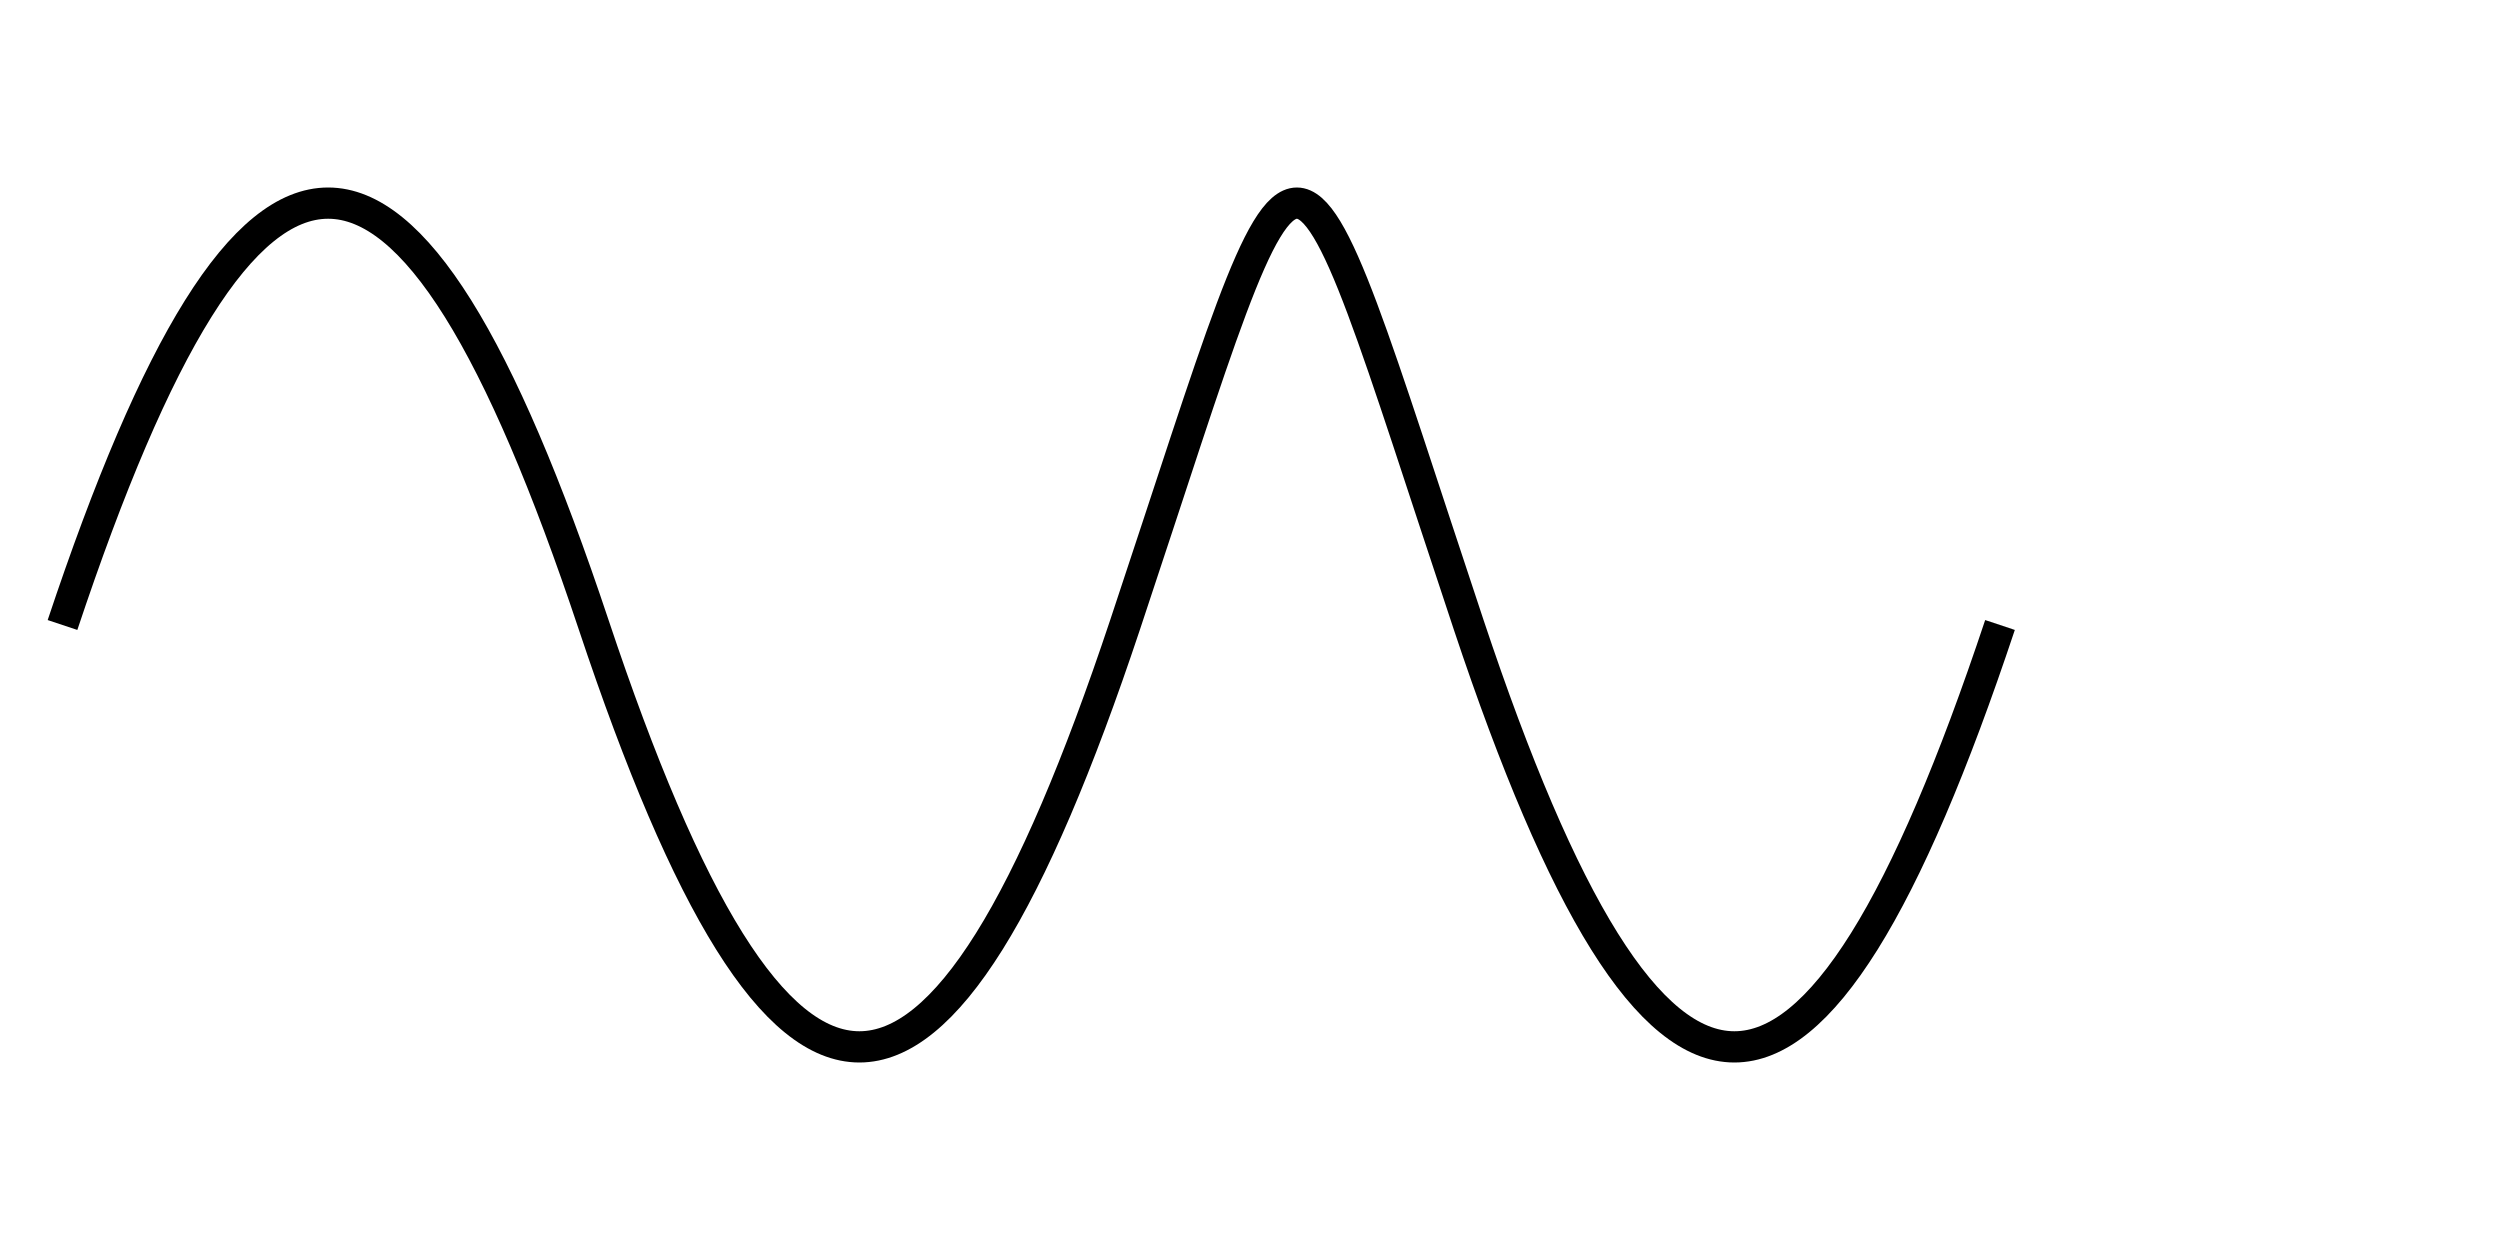 
<svg width="400" height="200" xmlns="http://www.w3.org/2000/svg">
  <path d="M10 100 C 40 10, 65 10, 95 100 S 150 190, 180 100, 205 10, 235 100, 290 190, 320 100" 
        stroke="black" 
        fill="transparent" 
        stroke-width="5" />
</svg>